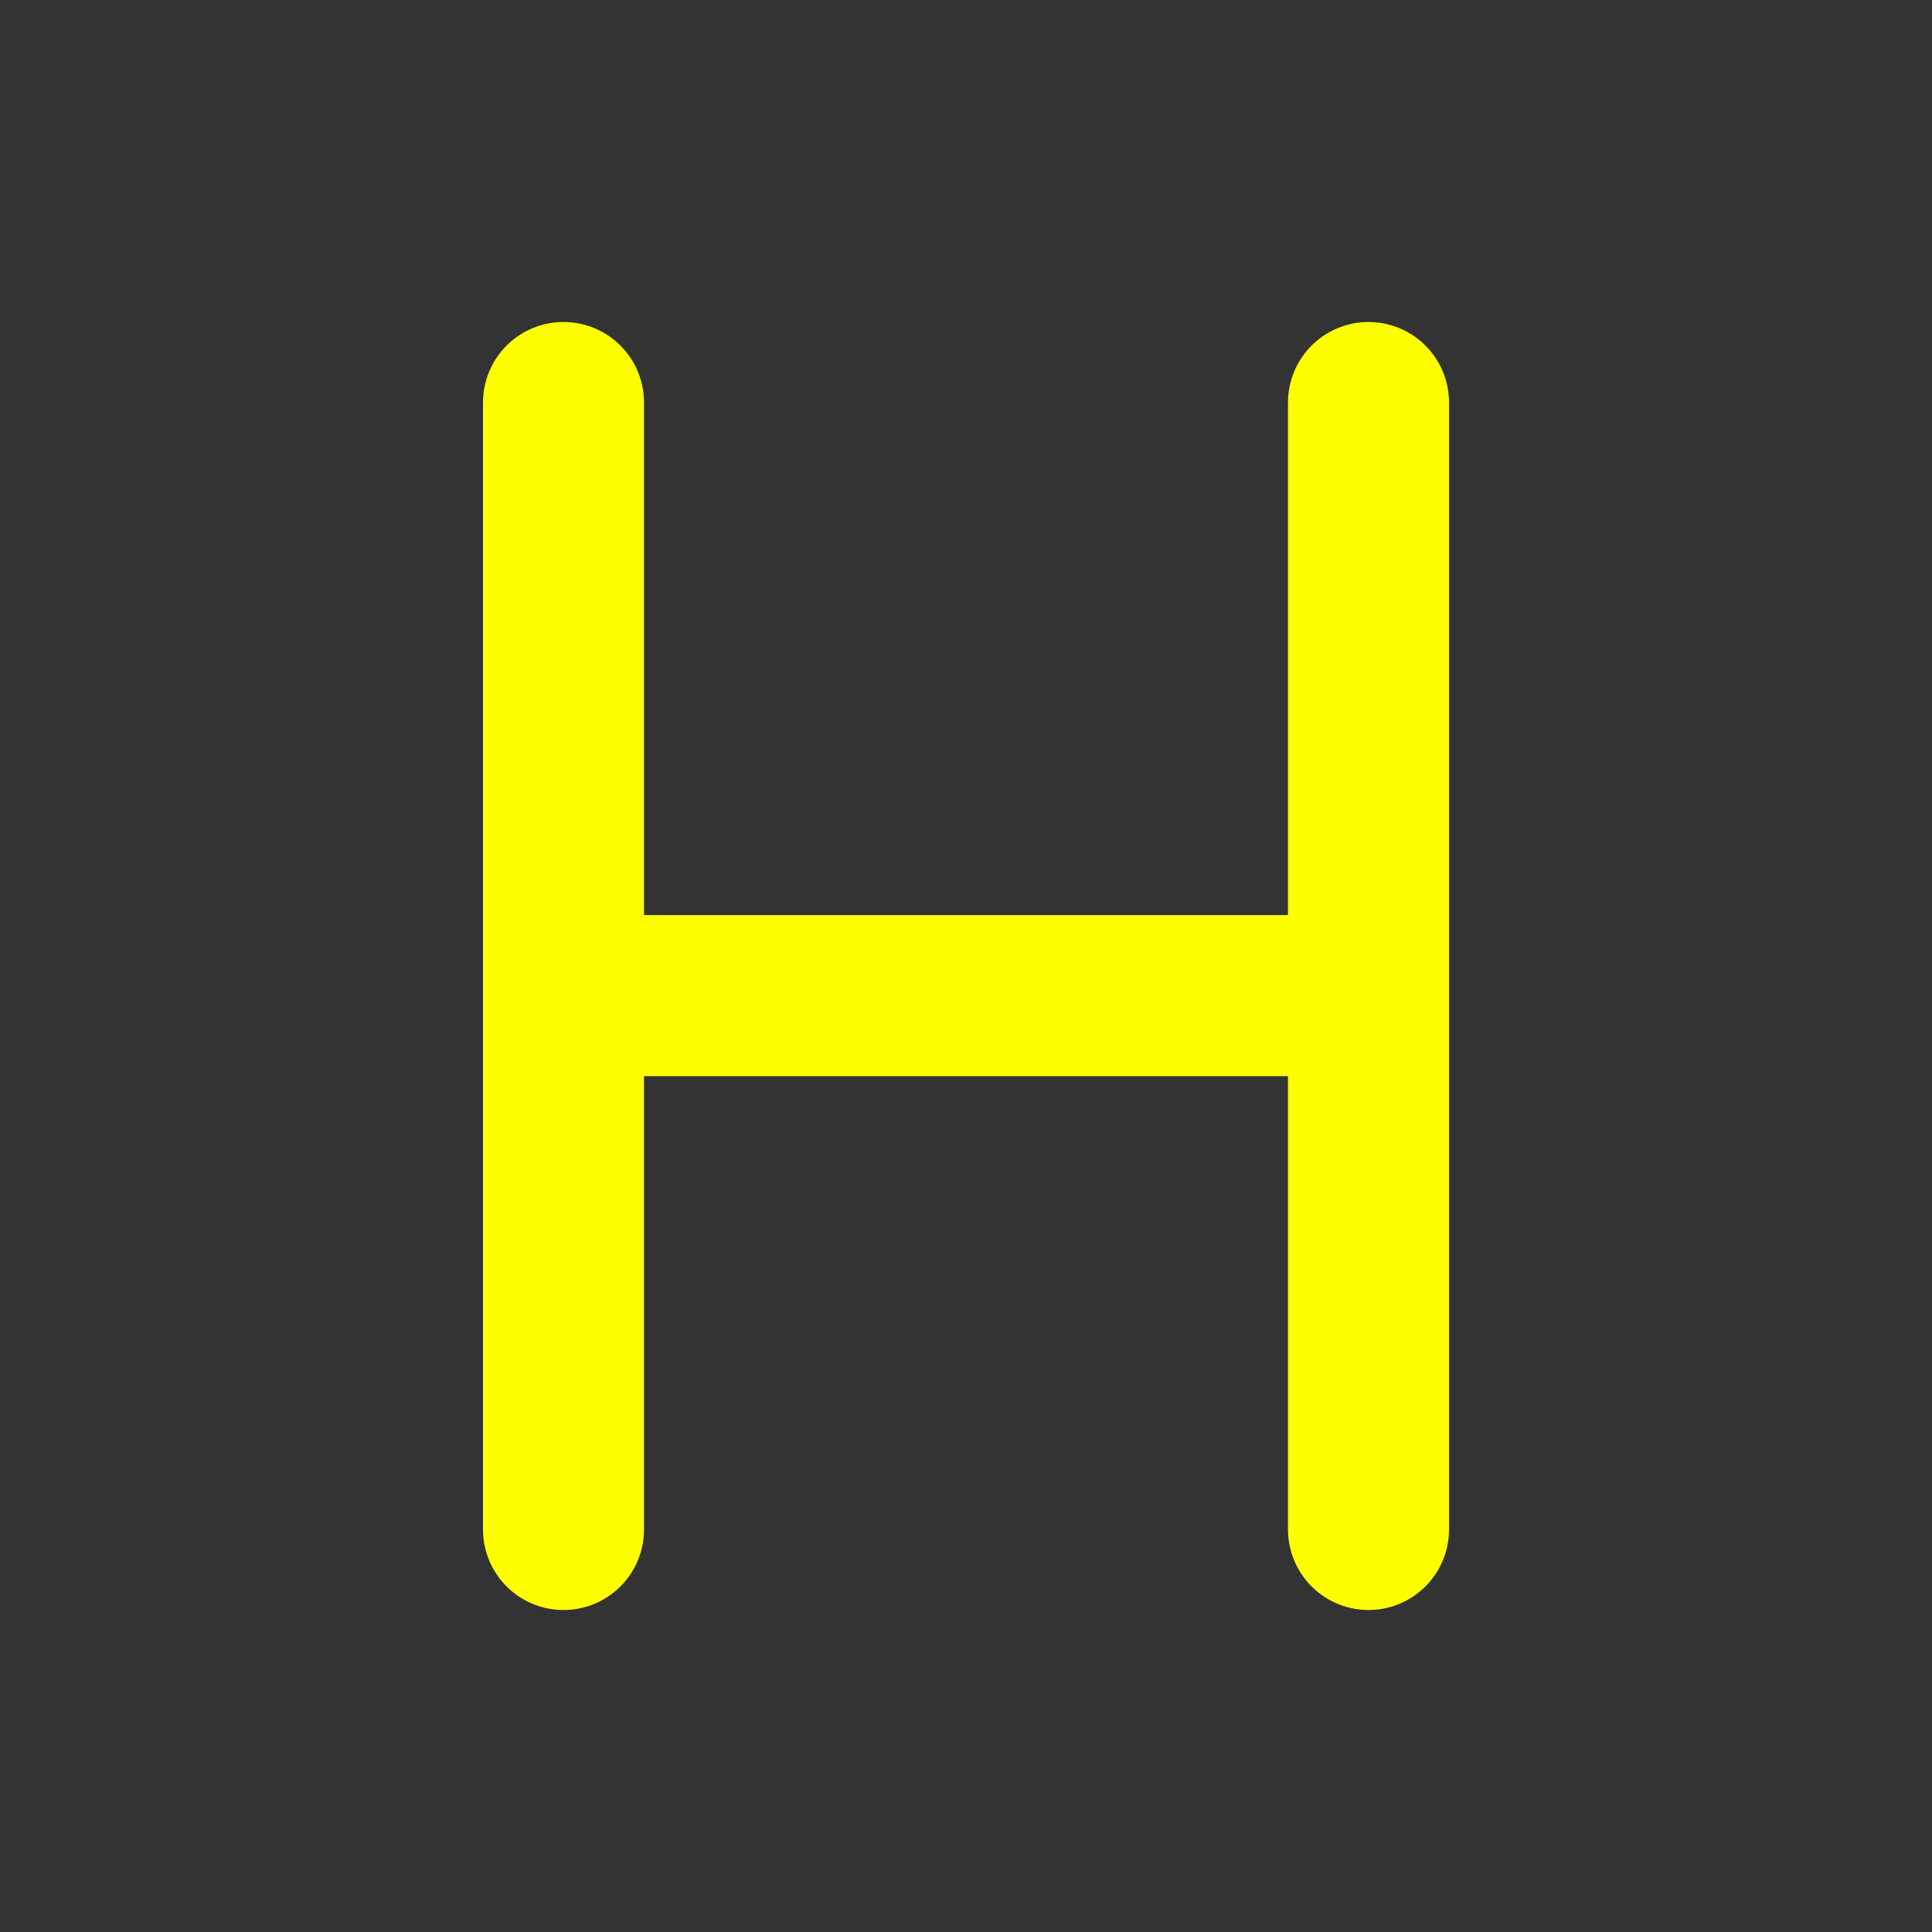 <svg width="24" height="24" viewBox="0 0 24 24" fill="none" xmlns="http://www.w3.org/2000/svg">
<rect x="0" y="0" width="24" height="24" fill="#333333" stroke="none"/>
<path d="M7 5V12.368M7 19V12.368M17 5V12.368M17 19V12.368M7 12.368H17" stroke="yellow" stroke-width="2" stroke-linecap="round" stroke-linejoin="round"/>
</svg>
